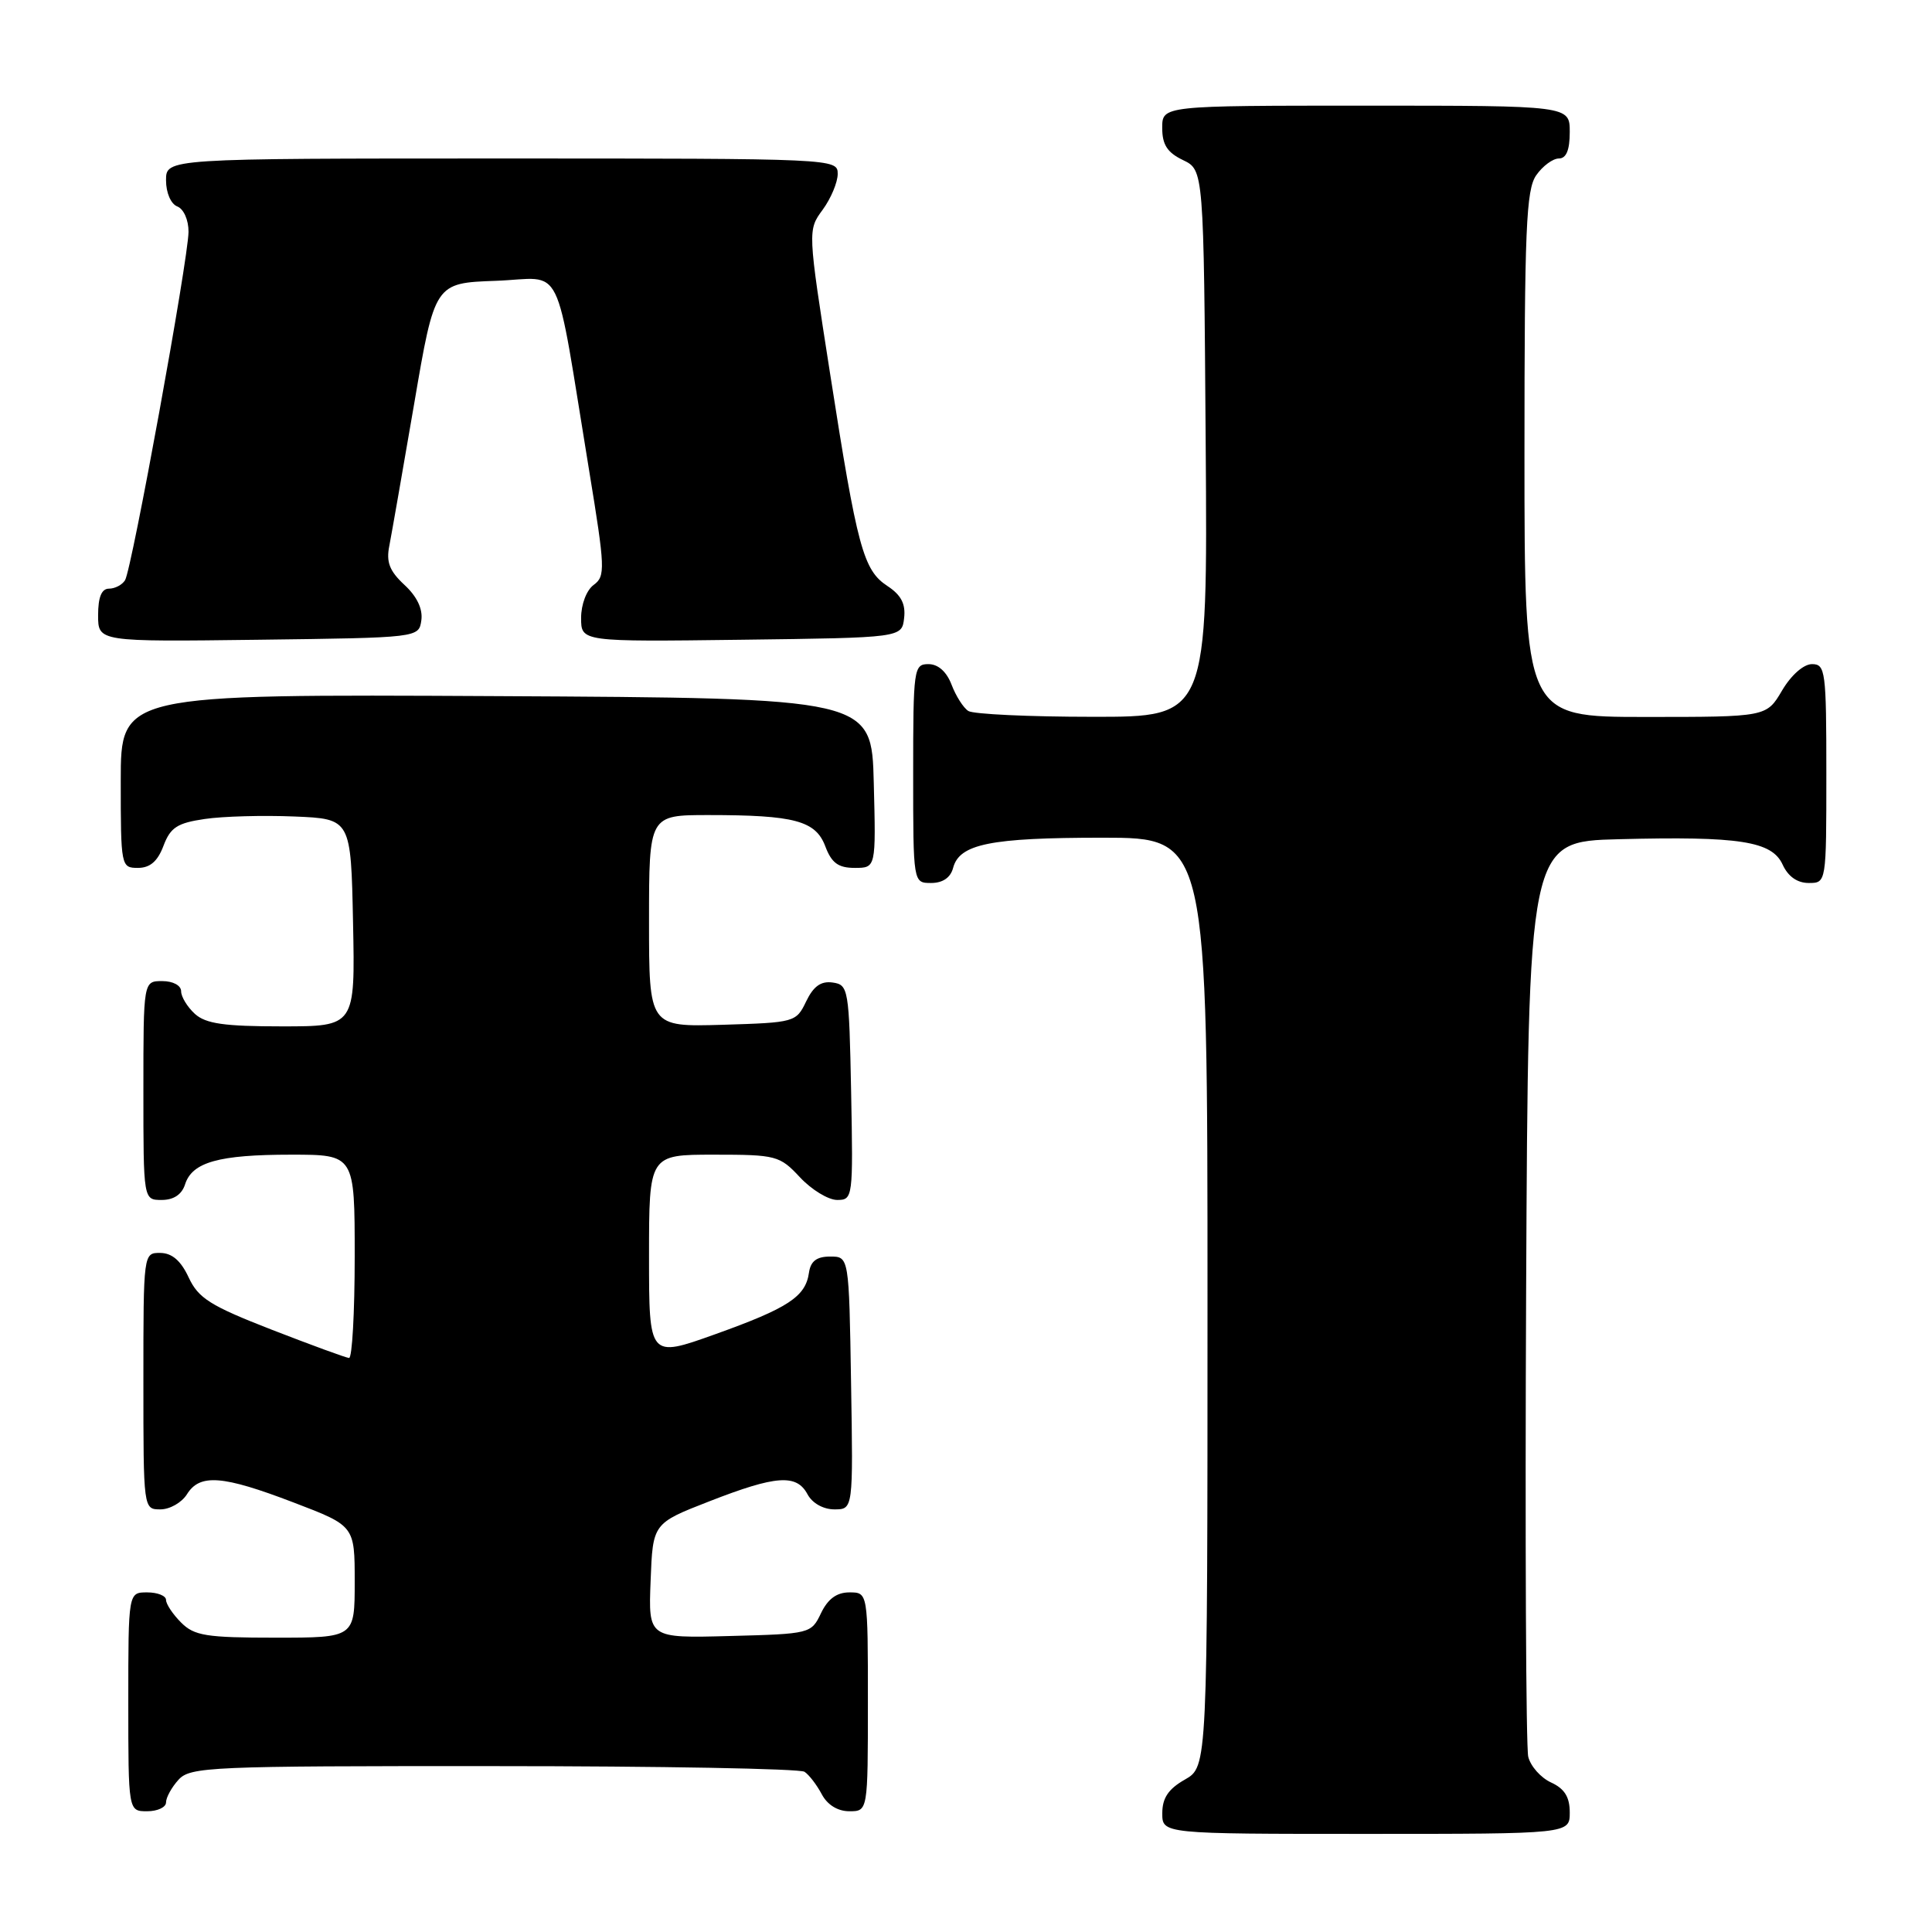 <?xml version="1.0" encoding="UTF-8" standalone="no"?>
<!DOCTYPE svg PUBLIC "-//W3C//DTD SVG 1.1//EN" "http://www.w3.org/Graphics/SVG/1.1/DTD/svg11.dtd" >
<svg xmlns="http://www.w3.org/2000/svg" xmlns:xlink="http://www.w3.org/1999/xlink" version="1.1" viewBox="0 0 256 256">
 <g >
 <path fill="currentColor"
d=" M 208.00 240.16 C 208.00 238.11 207.31 237.01 205.53 236.19 C 204.17 235.57 202.81 234.04 202.50 232.78 C 202.20 231.53 202.07 203.73 202.22 171.00 C 202.50 111.50 202.50 111.50 214.50 111.20 C 230.51 110.79 234.79 111.46 236.21 114.57 C 236.93 116.14 238.15 117.00 239.66 117.00 C 242.00 117.00 242.00 117.00 242.00 102.50 C 242.00 88.92 241.88 88.00 240.10 88.00 C 238.99 88.00 237.34 89.45 236.13 91.50 C 234.07 95.00 234.07 95.00 218.03 95.00 C 202.00 95.00 202.00 95.00 202.00 60.22 C 202.00 30.36 202.22 25.13 203.56 23.22 C 204.41 22.00 205.76 21.00 206.56 21.00 C 207.54 21.00 208.00 19.88 208.00 17.50 C 208.00 14.00 208.00 14.00 181.00 14.00 C 154.00 14.00 154.00 14.00 154.00 16.95 C 154.00 19.17 154.67 20.21 156.75 21.21 C 159.50 22.53 159.50 22.53 159.76 58.76 C 160.02 95.00 160.02 95.00 144.76 94.98 C 136.37 94.98 128.97 94.63 128.31 94.21 C 127.66 93.80 126.66 92.23 126.09 90.73 C 125.43 89.00 124.31 88.00 123.02 88.00 C 121.08 88.00 121.00 88.61 121.00 102.50 C 121.00 117.00 121.00 117.00 123.38 117.00 C 124.92 117.00 125.95 116.29 126.29 115.01 C 127.12 111.83 131.22 111.00 146.07 111.00 C 160.00 111.00 160.00 111.00 160.00 172.55 C 160.00 234.09 160.00 234.09 157.01 235.80 C 154.82 237.04 154.01 238.25 154.01 240.25 C 154.00 243.00 154.00 243.00 181.00 243.00 C 208.00 243.00 208.00 243.00 208.00 240.16 Z  M 22.00 238.83 C 22.00 238.18 22.74 236.83 23.65 235.83 C 25.21 234.11 27.82 234.00 65.40 234.02 C 87.46 234.02 106.00 234.36 106.60 234.77 C 107.21 235.17 108.23 236.51 108.89 237.75 C 109.63 239.15 111.00 240.00 112.54 240.00 C 115.00 240.00 115.00 240.00 115.00 225.50 C 115.00 211.00 115.00 211.00 112.55 211.00 C 110.87 211.00 109.70 211.86 108.79 213.75 C 107.49 216.47 107.36 216.50 96.70 216.78 C 85.91 217.07 85.91 217.07 86.21 209.46 C 86.50 201.85 86.50 201.85 94.00 198.93 C 102.84 195.48 105.55 195.29 107.00 198.00 C 107.63 199.18 109.09 200.00 110.56 200.00 C 113.05 200.00 113.05 200.00 112.77 183.25 C 112.50 166.50 112.50 166.50 110.00 166.50 C 108.21 166.50 107.41 167.11 107.19 168.65 C 106.74 171.82 104.44 173.33 94.75 176.80 C 86.00 179.93 86.00 179.93 86.00 166.46 C 86.00 153.00 86.00 153.00 94.60 153.00 C 102.86 153.00 103.31 153.12 106.00 156.00 C 107.54 157.65 109.76 159.00 110.93 159.00 C 113.01 159.00 113.05 158.70 112.78 144.75 C 112.51 130.99 112.42 130.49 110.33 130.19 C 108.78 129.97 107.79 130.68 106.82 132.69 C 105.50 135.45 105.31 135.50 95.74 135.79 C 86.00 136.07 86.00 136.07 86.00 122.04 C 86.00 108.00 86.00 108.00 93.88 108.00 C 105.29 108.00 108.08 108.75 109.36 112.15 C 110.19 114.35 111.08 115.00 113.25 115.00 C 116.07 115.00 116.07 115.00 115.78 103.75 C 115.50 92.50 115.50 92.50 65.75 92.24 C 16.00 91.98 16.00 91.98 16.00 103.49 C 16.00 114.81 16.04 115.00 18.28 115.00 C 19.88 115.00 20.89 114.13 21.66 112.08 C 22.58 109.64 23.49 109.05 27.13 108.52 C 29.54 108.16 34.88 108.02 39.00 108.19 C 46.50 108.50 46.50 108.50 46.78 122.25 C 47.06 136.00 47.06 136.00 37.36 136.00 C 29.73 136.00 27.27 135.65 25.83 134.35 C 24.82 133.43 24.00 132.08 24.00 131.35 C 24.00 130.58 22.93 130.00 21.50 130.00 C 19.00 130.00 19.00 130.00 19.00 144.50 C 19.00 159.00 19.00 159.00 21.43 159.00 C 23.01 159.00 24.09 158.28 24.52 156.94 C 25.46 153.99 28.98 153.00 38.57 153.00 C 47.00 153.00 47.00 153.00 47.00 166.50 C 47.00 173.93 46.66 179.97 46.25 179.94 C 45.84 179.91 41.23 178.22 36.00 176.19 C 27.86 173.02 26.29 172.03 25.00 169.27 C 23.97 167.05 22.80 166.04 21.25 166.02 C 19.00 166.00 19.00 166.03 19.00 183.00 C 19.00 199.98 19.00 200.00 21.26 200.00 C 22.50 200.00 24.08 199.10 24.77 198.00 C 26.48 195.25 29.48 195.48 38.91 199.09 C 47.00 202.18 47.00 202.18 47.00 209.59 C 47.00 217.00 47.00 217.00 36.50 217.00 C 27.33 217.00 25.75 216.75 24.00 215.00 C 22.90 213.90 22.00 212.55 22.00 212.00 C 22.00 211.45 20.88 211.00 19.50 211.00 C 17.00 211.00 17.00 211.00 17.00 225.50 C 17.00 240.00 17.00 240.00 19.50 240.00 C 20.88 240.00 22.00 239.47 22.00 238.83 Z  M 55.83 82.19 C 56.04 80.69 55.25 79.03 53.59 77.50 C 51.61 75.66 51.15 74.48 51.59 72.31 C 51.89 70.76 53.37 62.30 54.88 53.50 C 57.61 37.50 57.61 37.50 65.69 37.21 C 74.90 36.88 73.37 33.76 78.07 62.39 C 80.19 75.31 80.23 76.36 78.67 77.50 C 77.72 78.19 77.00 80.08 77.00 81.88 C 77.00 85.04 77.00 85.04 98.25 84.77 C 119.50 84.50 119.50 84.50 119.80 81.90 C 120.02 80.02 119.40 78.84 117.59 77.65 C 114.39 75.55 113.60 72.64 109.99 49.50 C 107.02 30.50 107.02 30.50 109.01 27.79 C 110.10 26.30 111.00 24.16 111.00 23.04 C 111.00 21.02 110.63 21.00 66.50 21.00 C 22.00 21.00 22.00 21.00 22.00 23.89 C 22.00 25.54 22.64 27.03 23.50 27.36 C 24.34 27.69 24.99 29.15 24.98 30.72 C 24.95 34.36 17.47 75.42 16.57 76.88 C 16.19 77.50 15.23 78.00 14.44 78.00 C 13.46 78.00 13.00 79.12 13.00 81.52 C 13.00 85.04 13.00 85.04 34.25 84.77 C 55.50 84.50 55.50 84.50 55.83 82.19 Z "/>
</g>
</svg>
